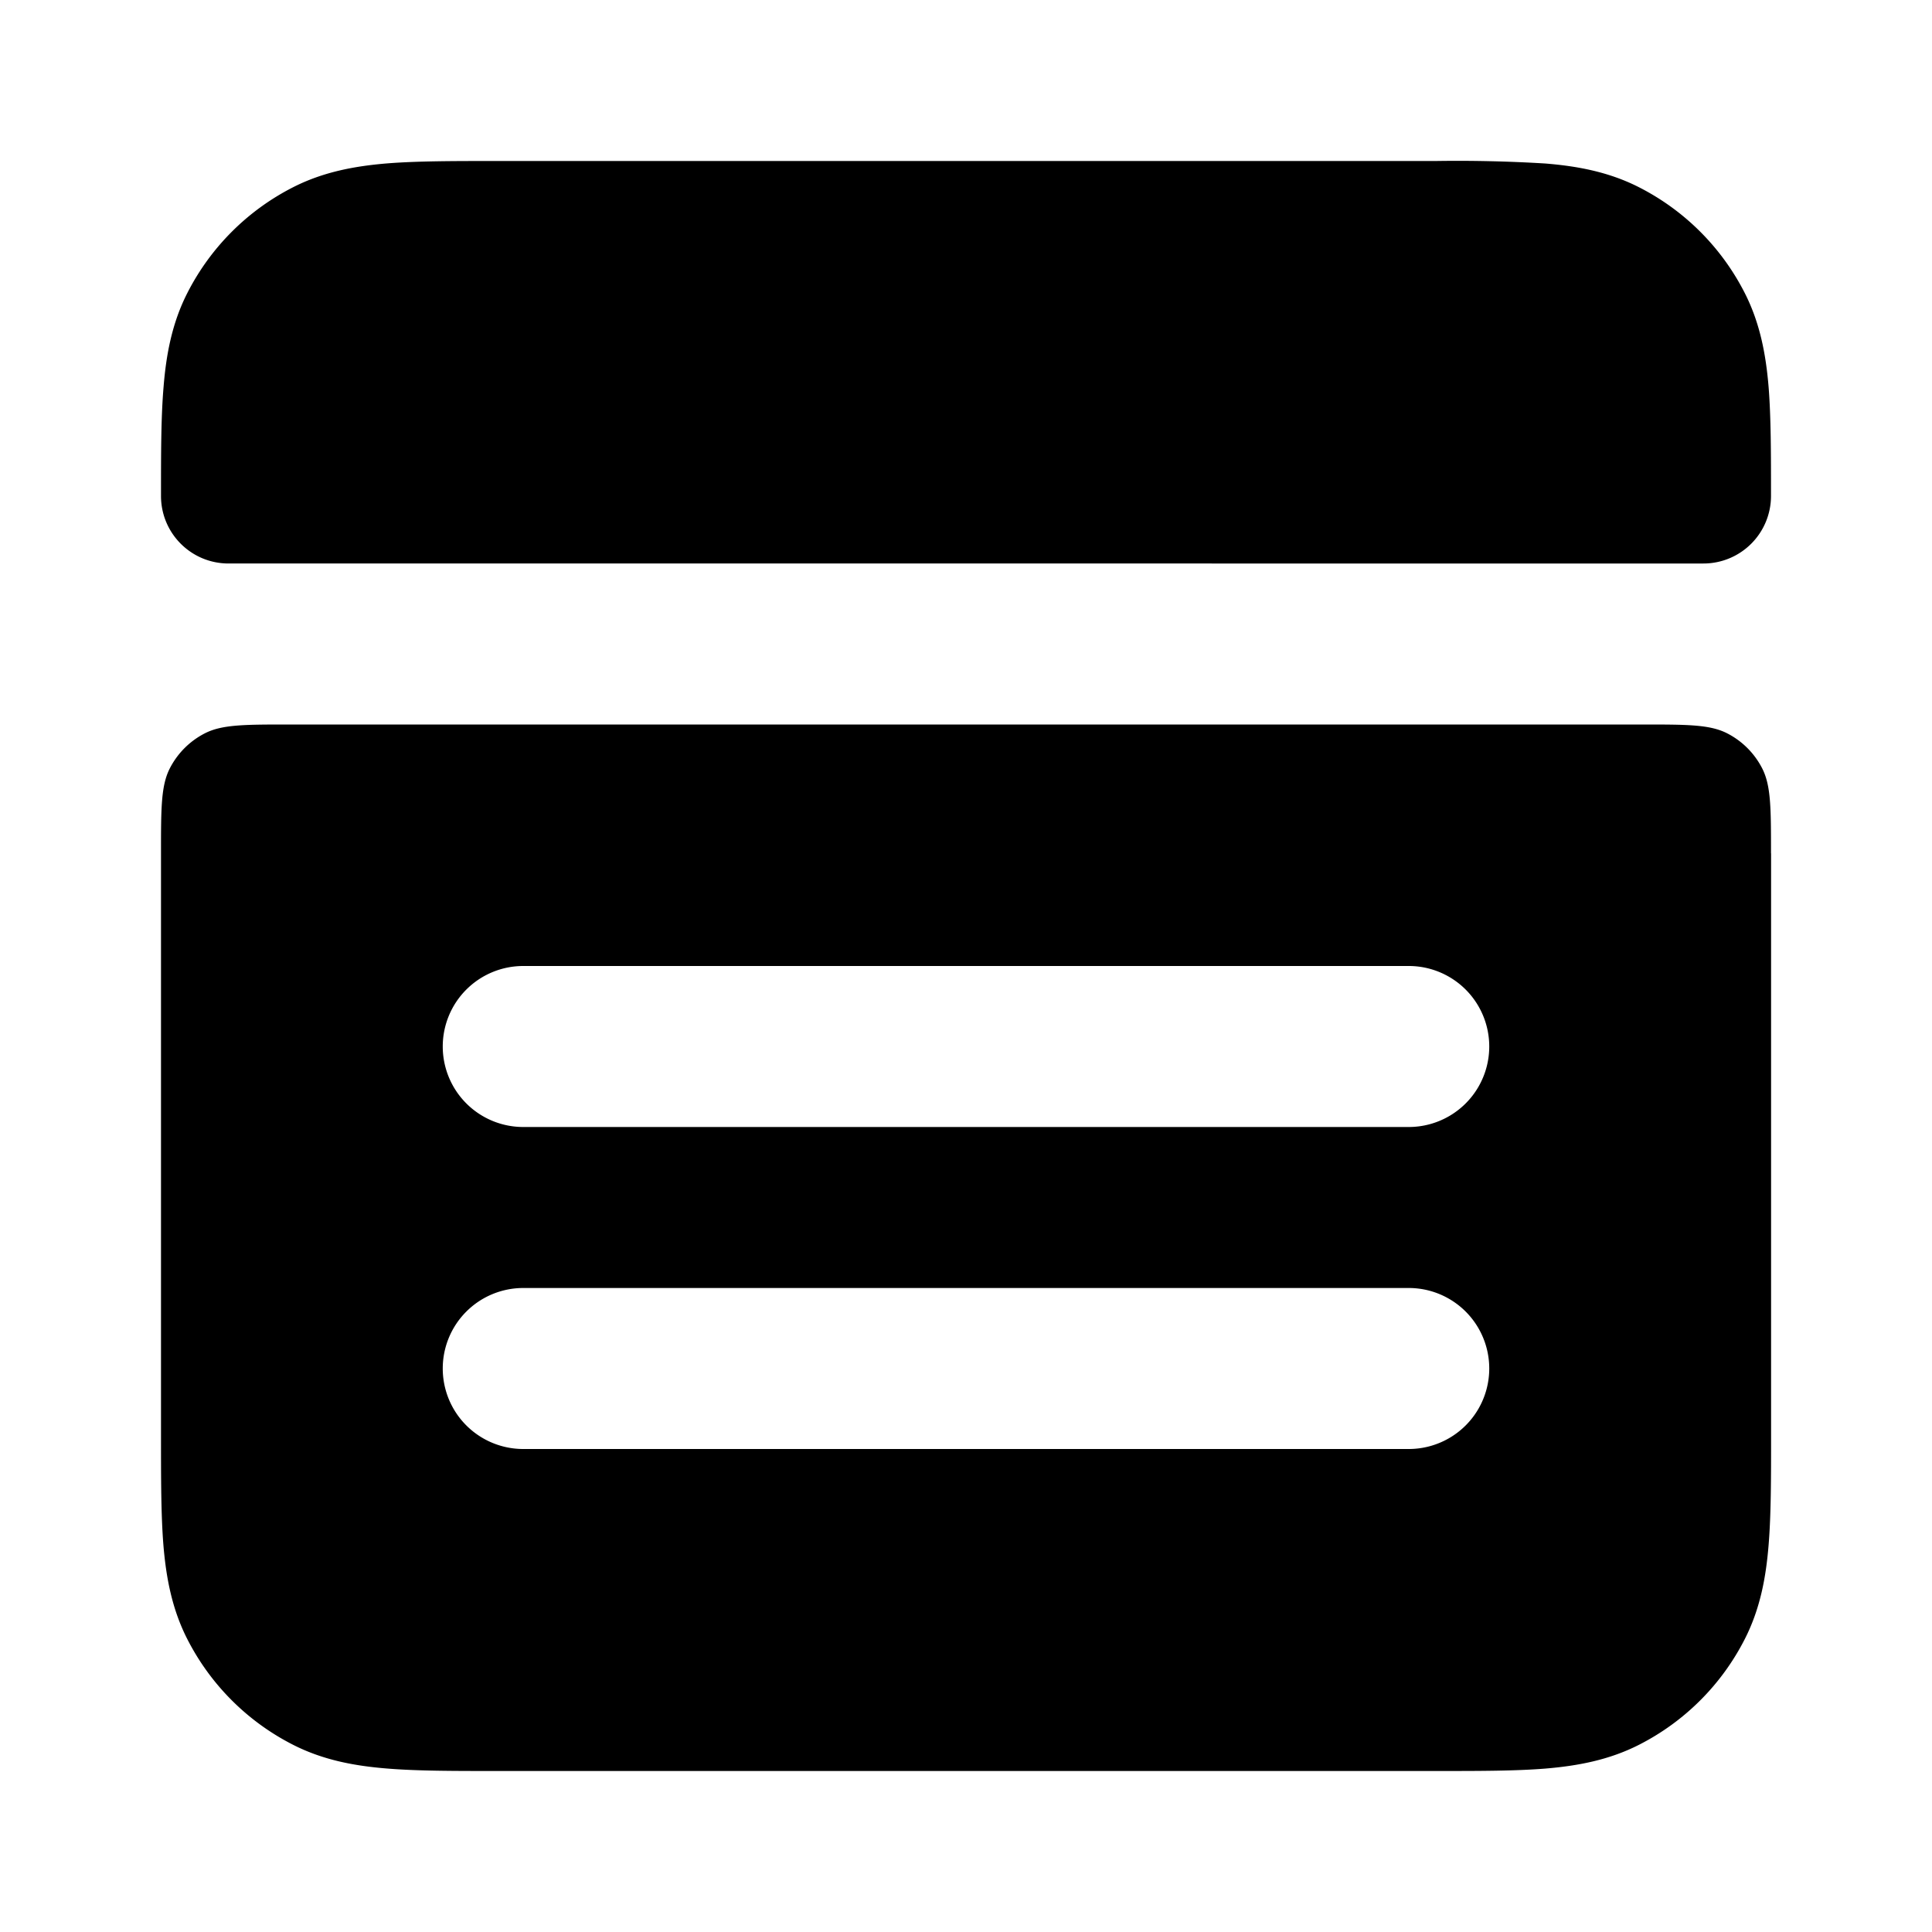 <svg xmlns="http://www.w3.org/2000/svg" width="24" height="24"  viewBox="0 0 24 24">
  <path d="M17.838 2H6.162c-.527 0-.981 0-1.356.03-.395.033-.789.104-1.167.297a3 3 0 0 0-1.311 1.311c-.193.378-.264.772-.296 1.167C2 5.18 2 5.635 2 6.161c0 .464.375.839.839.839H21.16a.839.839 0 0 0 .84-.839c0-.527 0-.981-.03-1.356-.033-.395-.104-.789-.297-1.167a3 3 0 0 0-1.311-1.311c-.378-.193-.772-.264-1.167-.296A17.9 17.9 0 0 0 17.838 2Z"/>
  <path fill-rule="evenodd" d="M22 10.6c0-.56 0-.84-.109-1.054a1 1 0 0 0-.437-.437C21.24 9 20.96 9 20.4 9H3.6c-.56 0-.84 0-1.054.109a1 1 0 0 0-.437.437C2 9.76 2 10.04 2 10.6v7.239c0 .527 0 .982.03 1.356.033.395.104.789.297 1.167a3 3 0 0 0 1.311 1.311c.378.193.772.264 1.167.296.375.031.83.031 1.356.031H17.84c.527 0 .982 0 1.356-.03.395-.033.789-.104 1.167-.297a3 3 0 0 0 1.311-1.311c.193-.378.264-.772.296-1.167.031-.375.031-.83.031-1.356V10.6ZM5.5 13a1 1 0 0 1 1-1h11a1 1 0 1 1 0 2h-11a1 1 0 0 1-1-1Zm0 4a1 1 0 0 1 1-1h11a1 1 0 1 1 0 2h-11a1 1 0 0 1-1-1Z" clip-rule="evenodd"/>
</svg>
